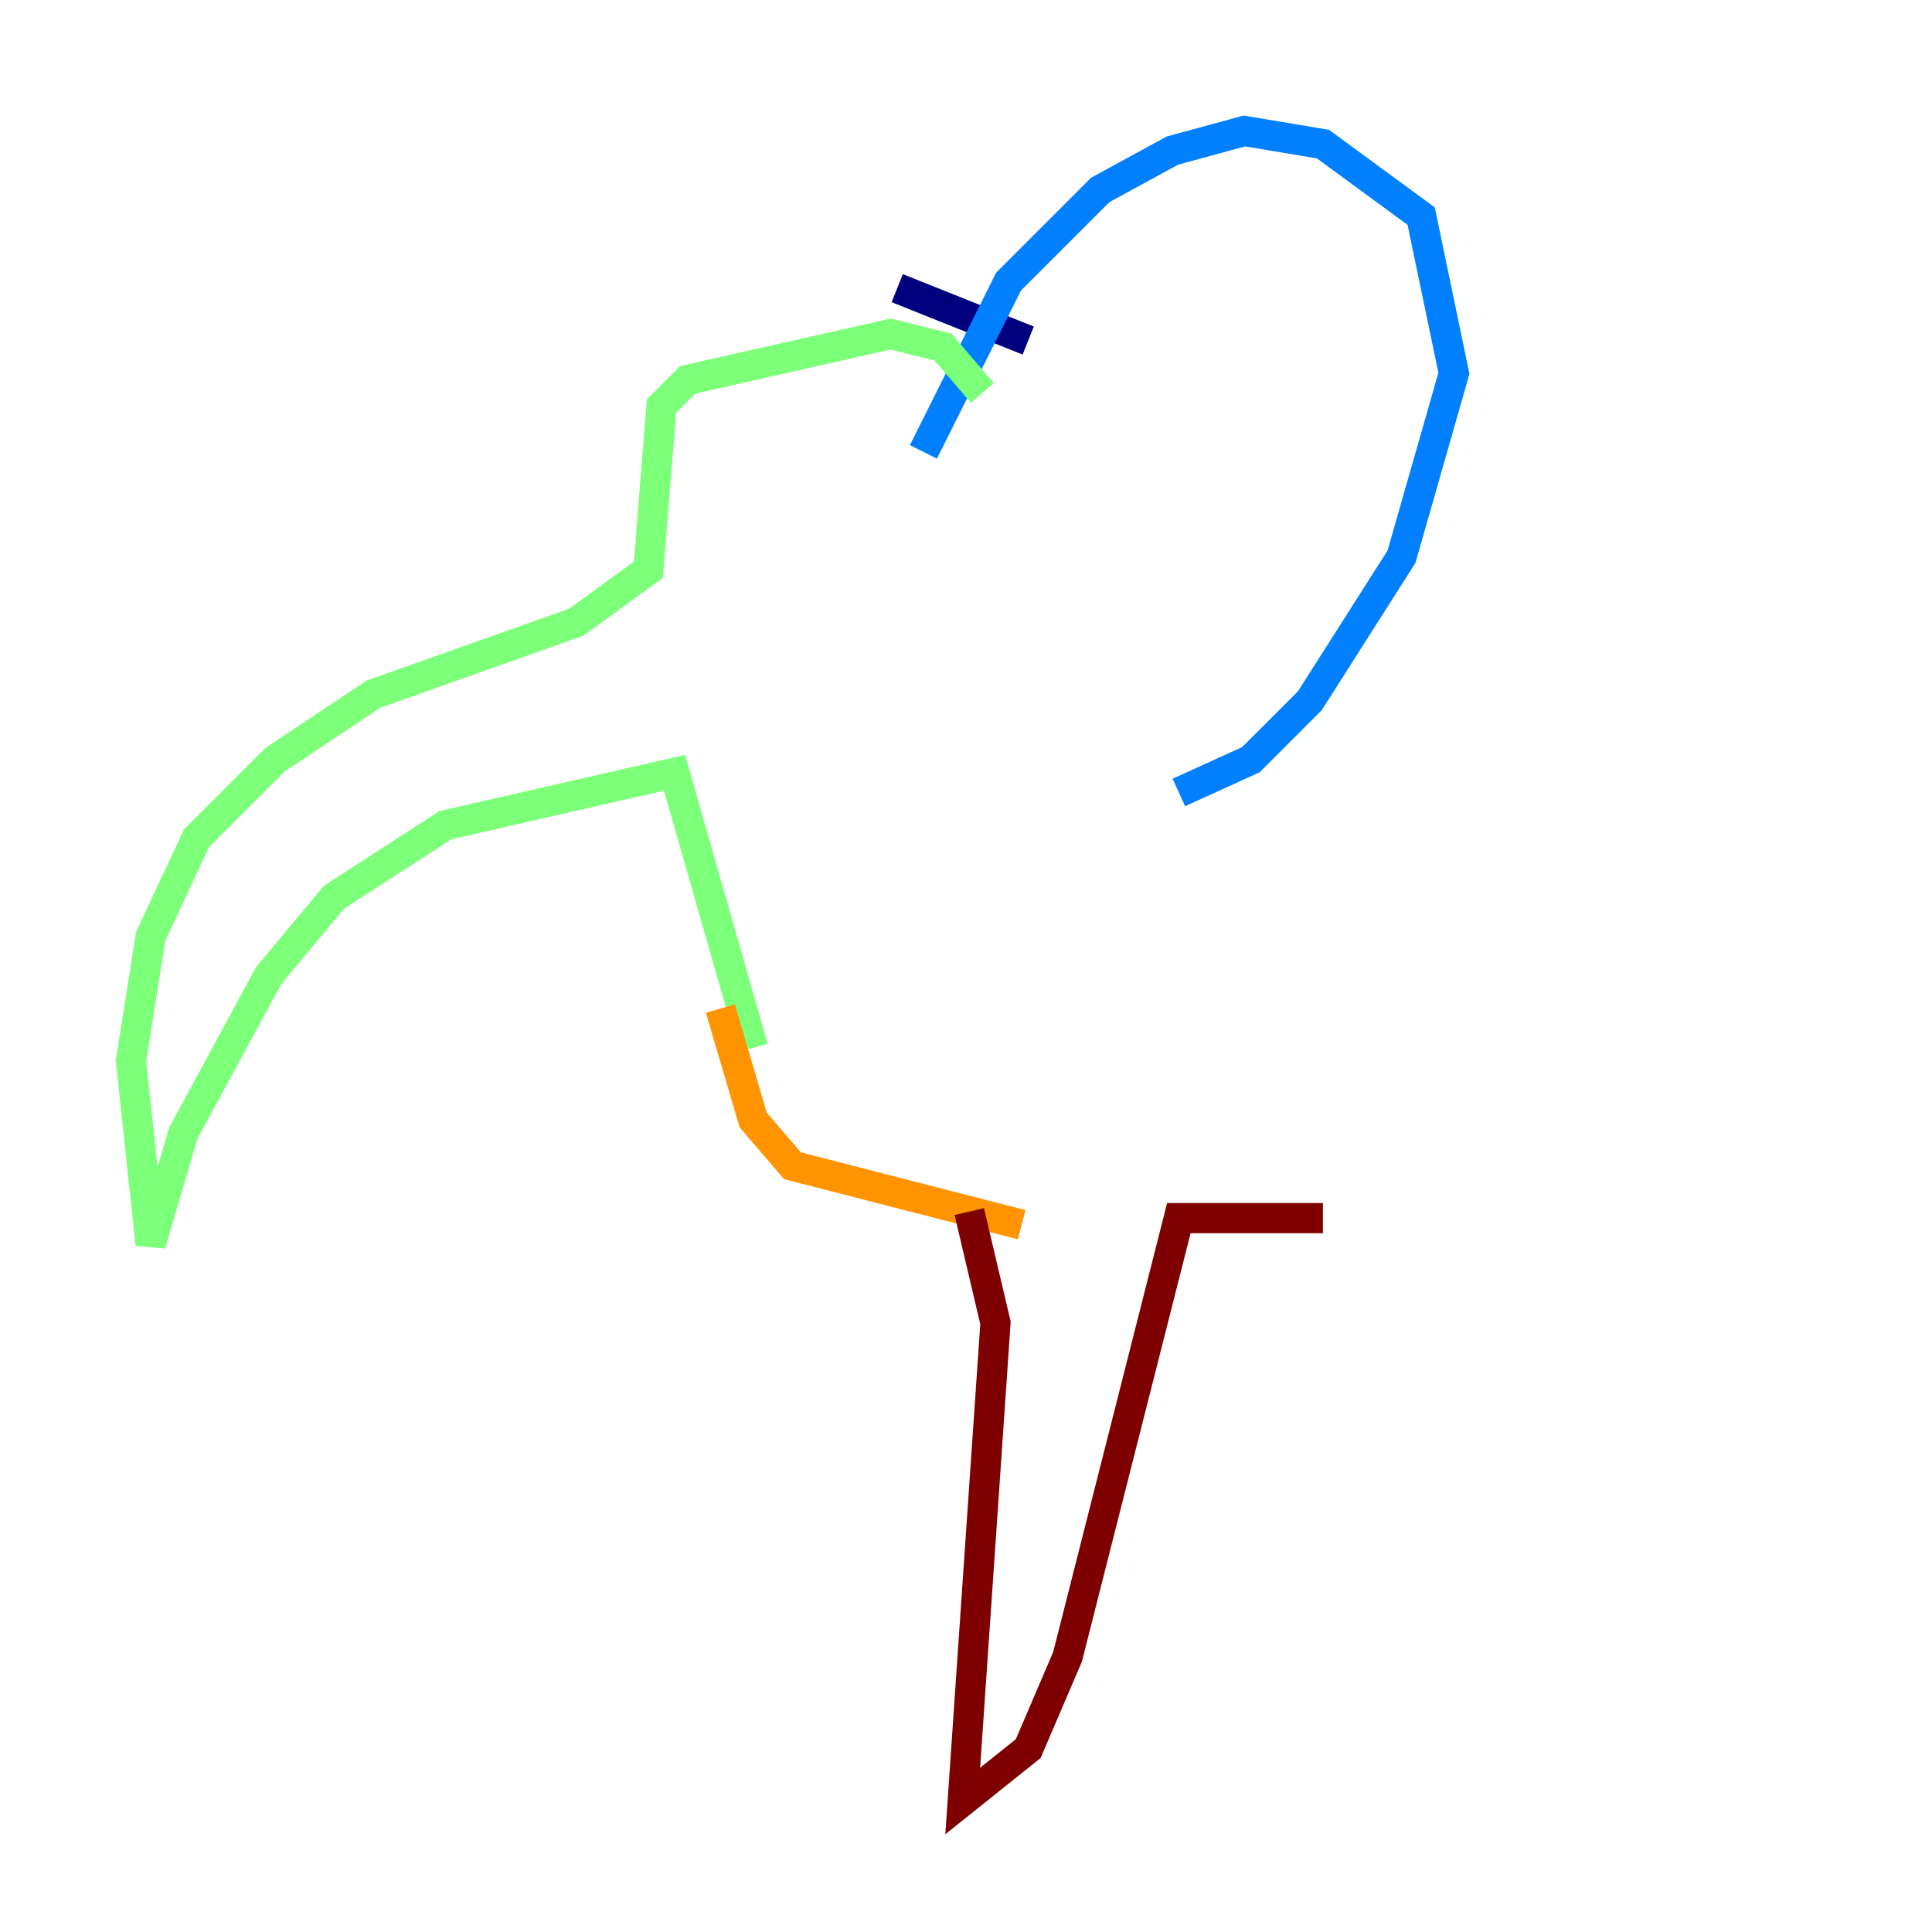 <?xml version="1.0" encoding="utf-8" ?>
<svg baseProfile="tiny" height="128" version="1.2" viewBox="0,0,128,128" width="128" xmlns="http://www.w3.org/2000/svg" xmlns:ev="http://www.w3.org/2001/xml-events" xmlns:xlink="http://www.w3.org/1999/xlink"><defs /><polyline fill="none" points="68.122,22.563 59.444,19.091" stroke="#00007f" stroke-width="2" /><polyline fill="none" points="61.18,29.939 66.82,18.658 72.895,12.583 77.668,9.98 82.441,8.678 87.647,9.546 94.156,14.319 96.325,24.732 92.854,36.881 86.78,46.427 82.875,50.332 78.102,52.502" stroke="#0080ff" stroke-width="2" /><polyline fill="none" points="65.085,26.034 62.481,22.997 59.01,22.129 45.559,25.166 43.824,26.902 42.956,37.749 38.183,41.22 24.732,45.993 18.224,50.332 13.017,55.539 9.98,62.047 8.678,70.291 9.98,82.441 12.149,75.064 17.79,64.651 22.129,59.444 29.505,54.671 44.691,51.2 49.898,69.424" stroke="#7cff79" stroke-width="2" /><polyline fill="none" points="47.729,66.82 49.898,74.197 52.502,77.234 67.688,81.139" stroke="#ff9400" stroke-width="2" /><polyline fill="none" points="64.217,80.271 65.953,87.647 63.783,119.322 68.122,115.851 70.725,109.776 78.102,80.705 87.647,80.705" stroke="#7f0000" stroke-width="2" /></svg>